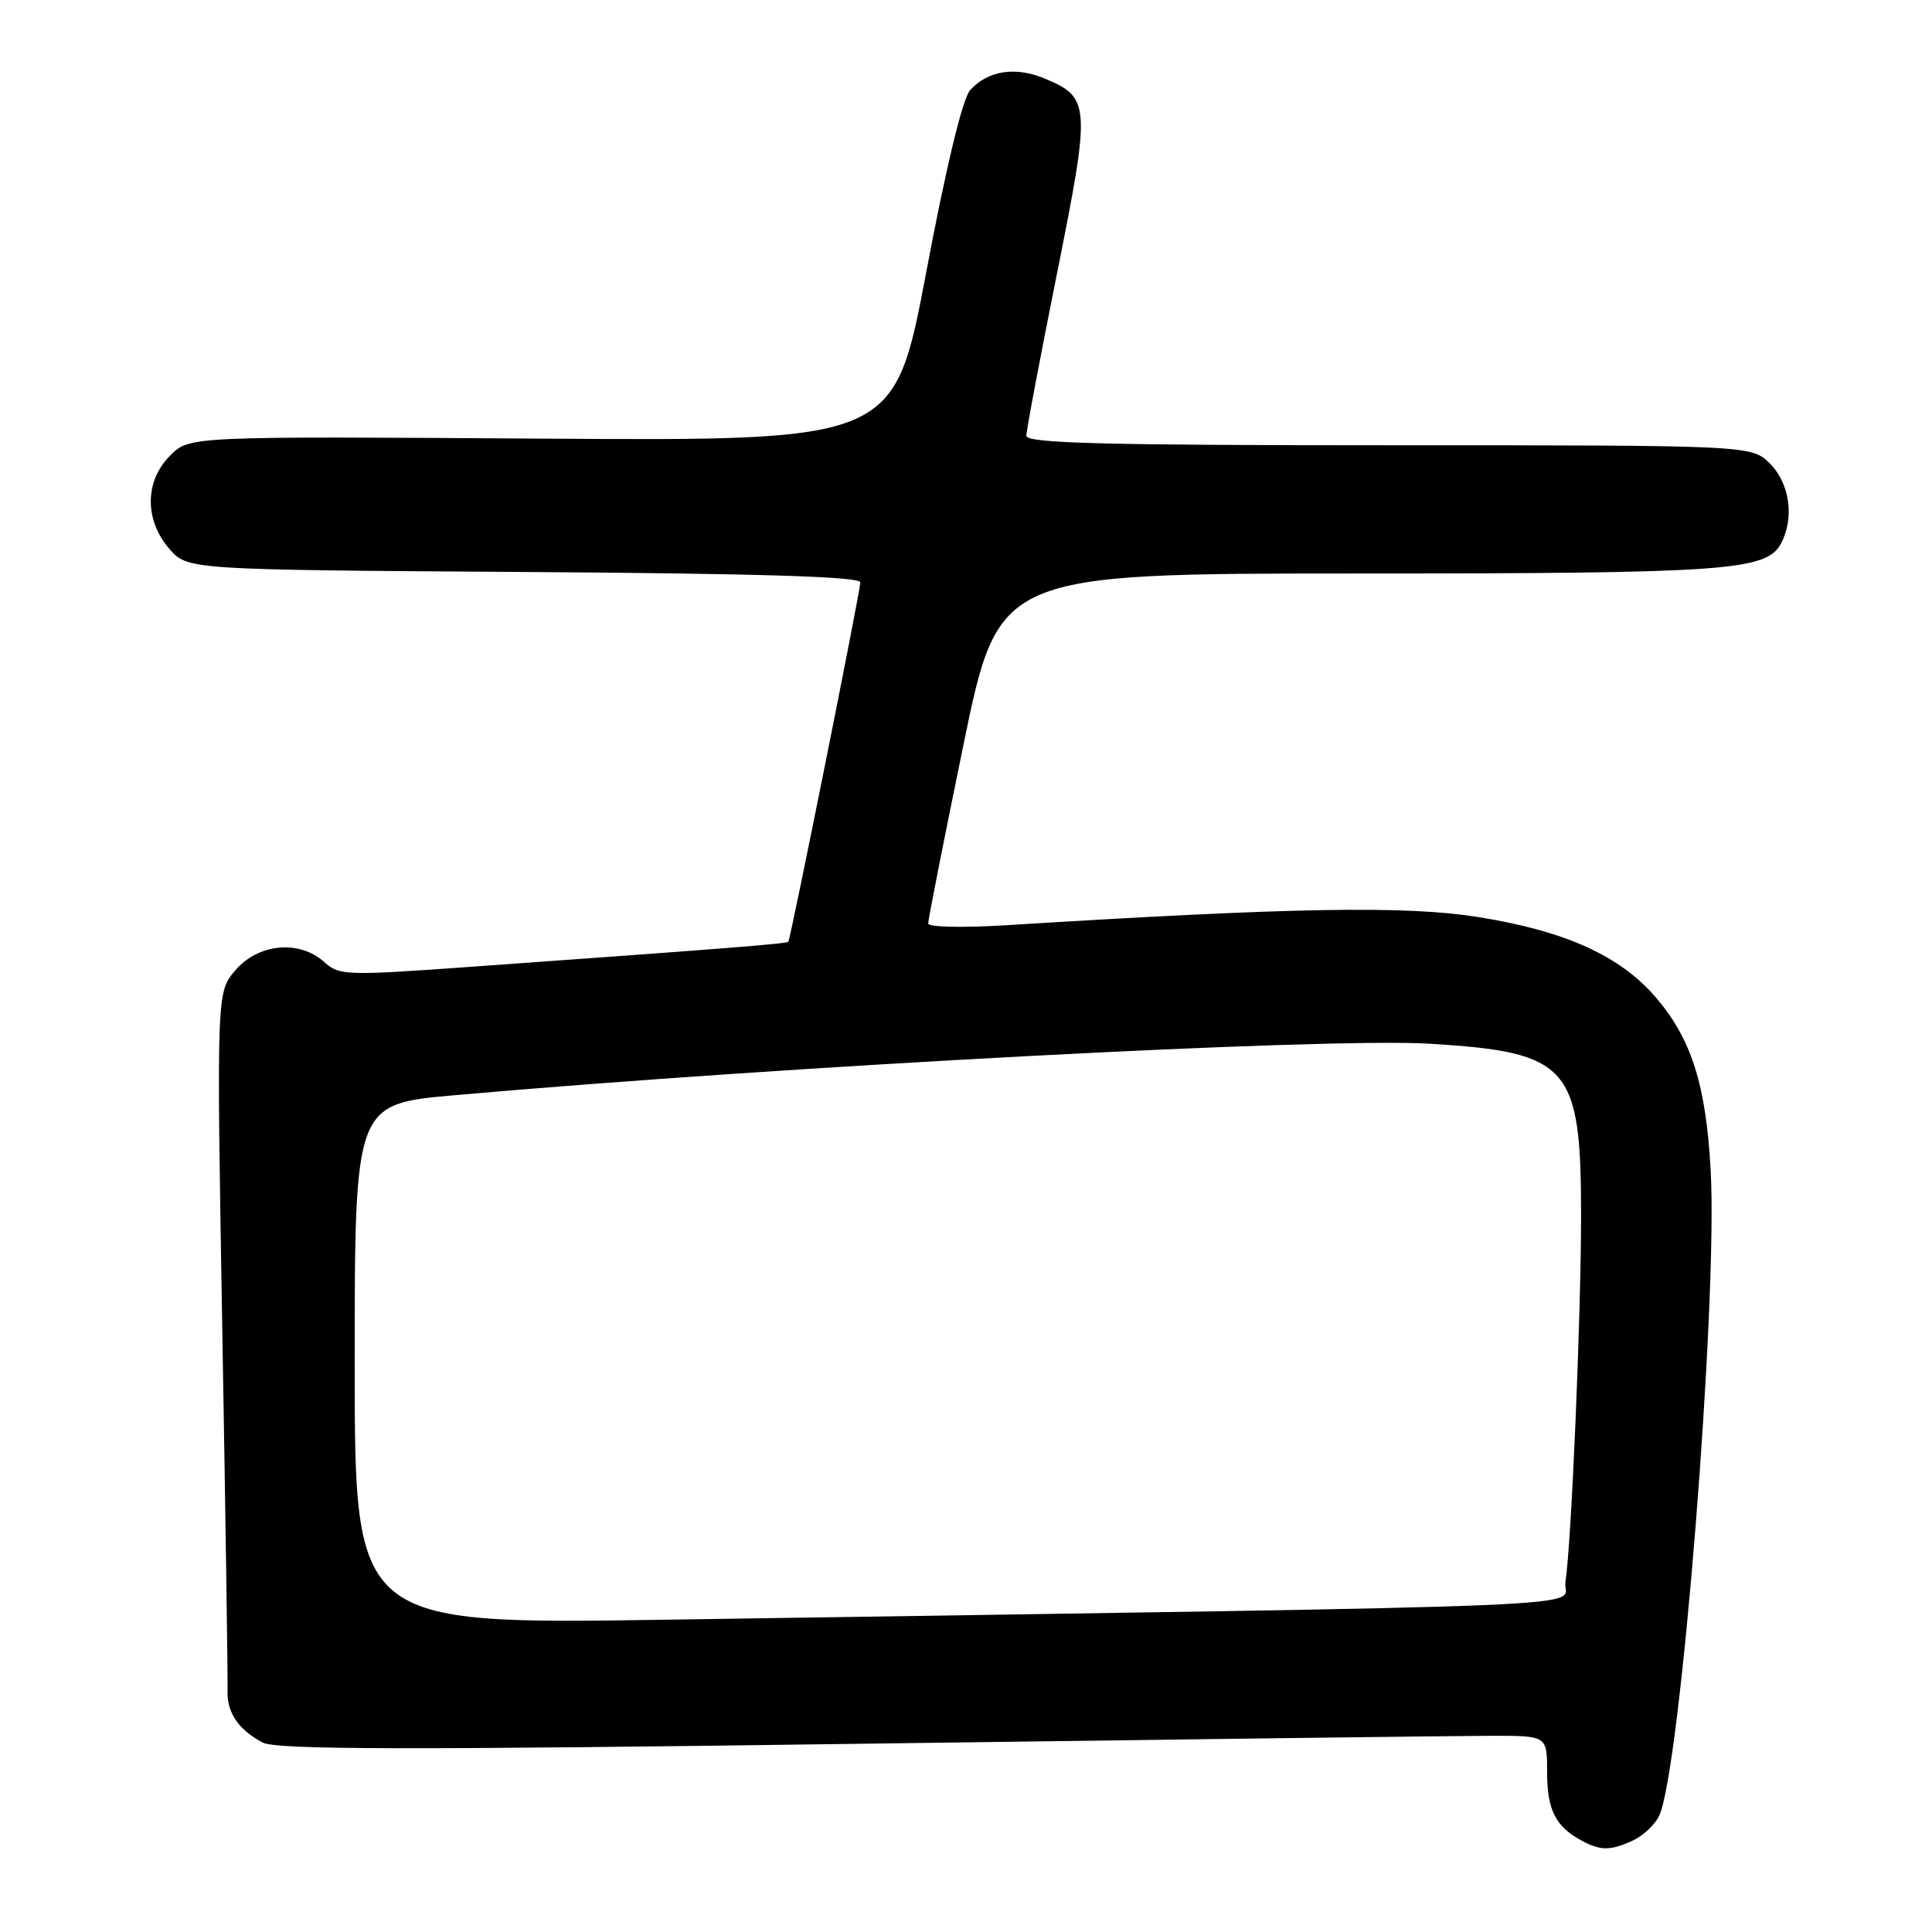 <?xml version="1.0" encoding="UTF-8" standalone="no"?>
<!DOCTYPE svg PUBLIC "-//W3C//DTD SVG 1.1//EN" "http://www.w3.org/Graphics/SVG/1.1/DTD/svg11.dtd" >
<svg xmlns="http://www.w3.org/2000/svg" xmlns:xlink="http://www.w3.org/1999/xlink" version="1.1" viewBox="0 0 256 256">
 <g >
 <path fill="currentColor"
d=" M 216.34 243.89 C 217.68 243.28 219.25 241.82 219.83 240.64 C 222.66 234.84 227.65 172.45 226.67 155.00 C 226.04 143.70 224.12 137.67 219.42 132.18 C 214.69 126.65 207.40 123.35 195.84 121.51 C 186.21 119.98 171.27 120.24 133.25 122.60 C 127.61 122.95 122.99 122.85 122.99 122.37 C 122.98 121.89 125.08 111.26 127.65 98.75 C 132.33 76.00 132.33 76.00 179.92 75.99 C 228.85 75.99 234.06 75.62 235.99 72.02 C 237.79 68.66 237.16 64.07 234.55 61.45 C 232.09 59.00 232.09 59.00 184.05 59.00 C 146.28 59.00 136.00 58.73 136.00 57.75 C 135.99 57.06 137.82 47.40 140.05 36.28 C 144.55 13.83 144.49 12.94 138.41 10.40 C 134.53 8.78 130.90 9.35 128.55 11.94 C 127.55 13.05 125.37 22.06 122.73 36.07 C 118.50 58.43 118.50 58.43 71.80 58.12 C 25.10 57.81 25.10 57.81 22.55 60.36 C 19.18 63.73 19.12 68.86 22.41 72.69 C 24.83 75.50 24.83 75.50 69.41 75.79 C 100.54 75.99 114.00 76.41 114.00 77.16 C 114.00 78.29 104.78 124.29 104.46 124.78 C 104.28 125.05 96.39 125.67 61.77 128.15 C 45.88 129.29 44.94 129.26 42.97 127.48 C 39.69 124.51 34.26 125.00 31.21 128.54 C 28.69 131.47 28.69 131.47 29.46 176.49 C 29.89 201.24 30.20 222.62 30.15 224.00 C 30.05 226.92 31.58 229.18 34.79 230.89 C 36.59 231.85 53.68 231.89 113.79 231.06 C 155.98 230.48 193.76 230.00 197.75 230.00 C 205.00 230.00 205.00 230.00 205.00 234.81 C 205.00 239.80 206.09 241.98 209.50 243.85 C 212.06 245.25 213.34 245.26 216.34 243.89 Z  M 47.00 180.77 C 47.00 146.29 47.00 146.29 60.25 145.12 C 104.14 141.24 175.72 137.46 189.47 138.30 C 207.92 139.43 209.50 141.22 209.50 161.00 C 209.50 174.38 208.22 204.47 207.43 209.63 C 206.90 213.12 218.40 212.64 88.25 214.62 C 47.00 215.24 47.00 215.24 47.00 180.77 Z "/>
</g>
</svg>